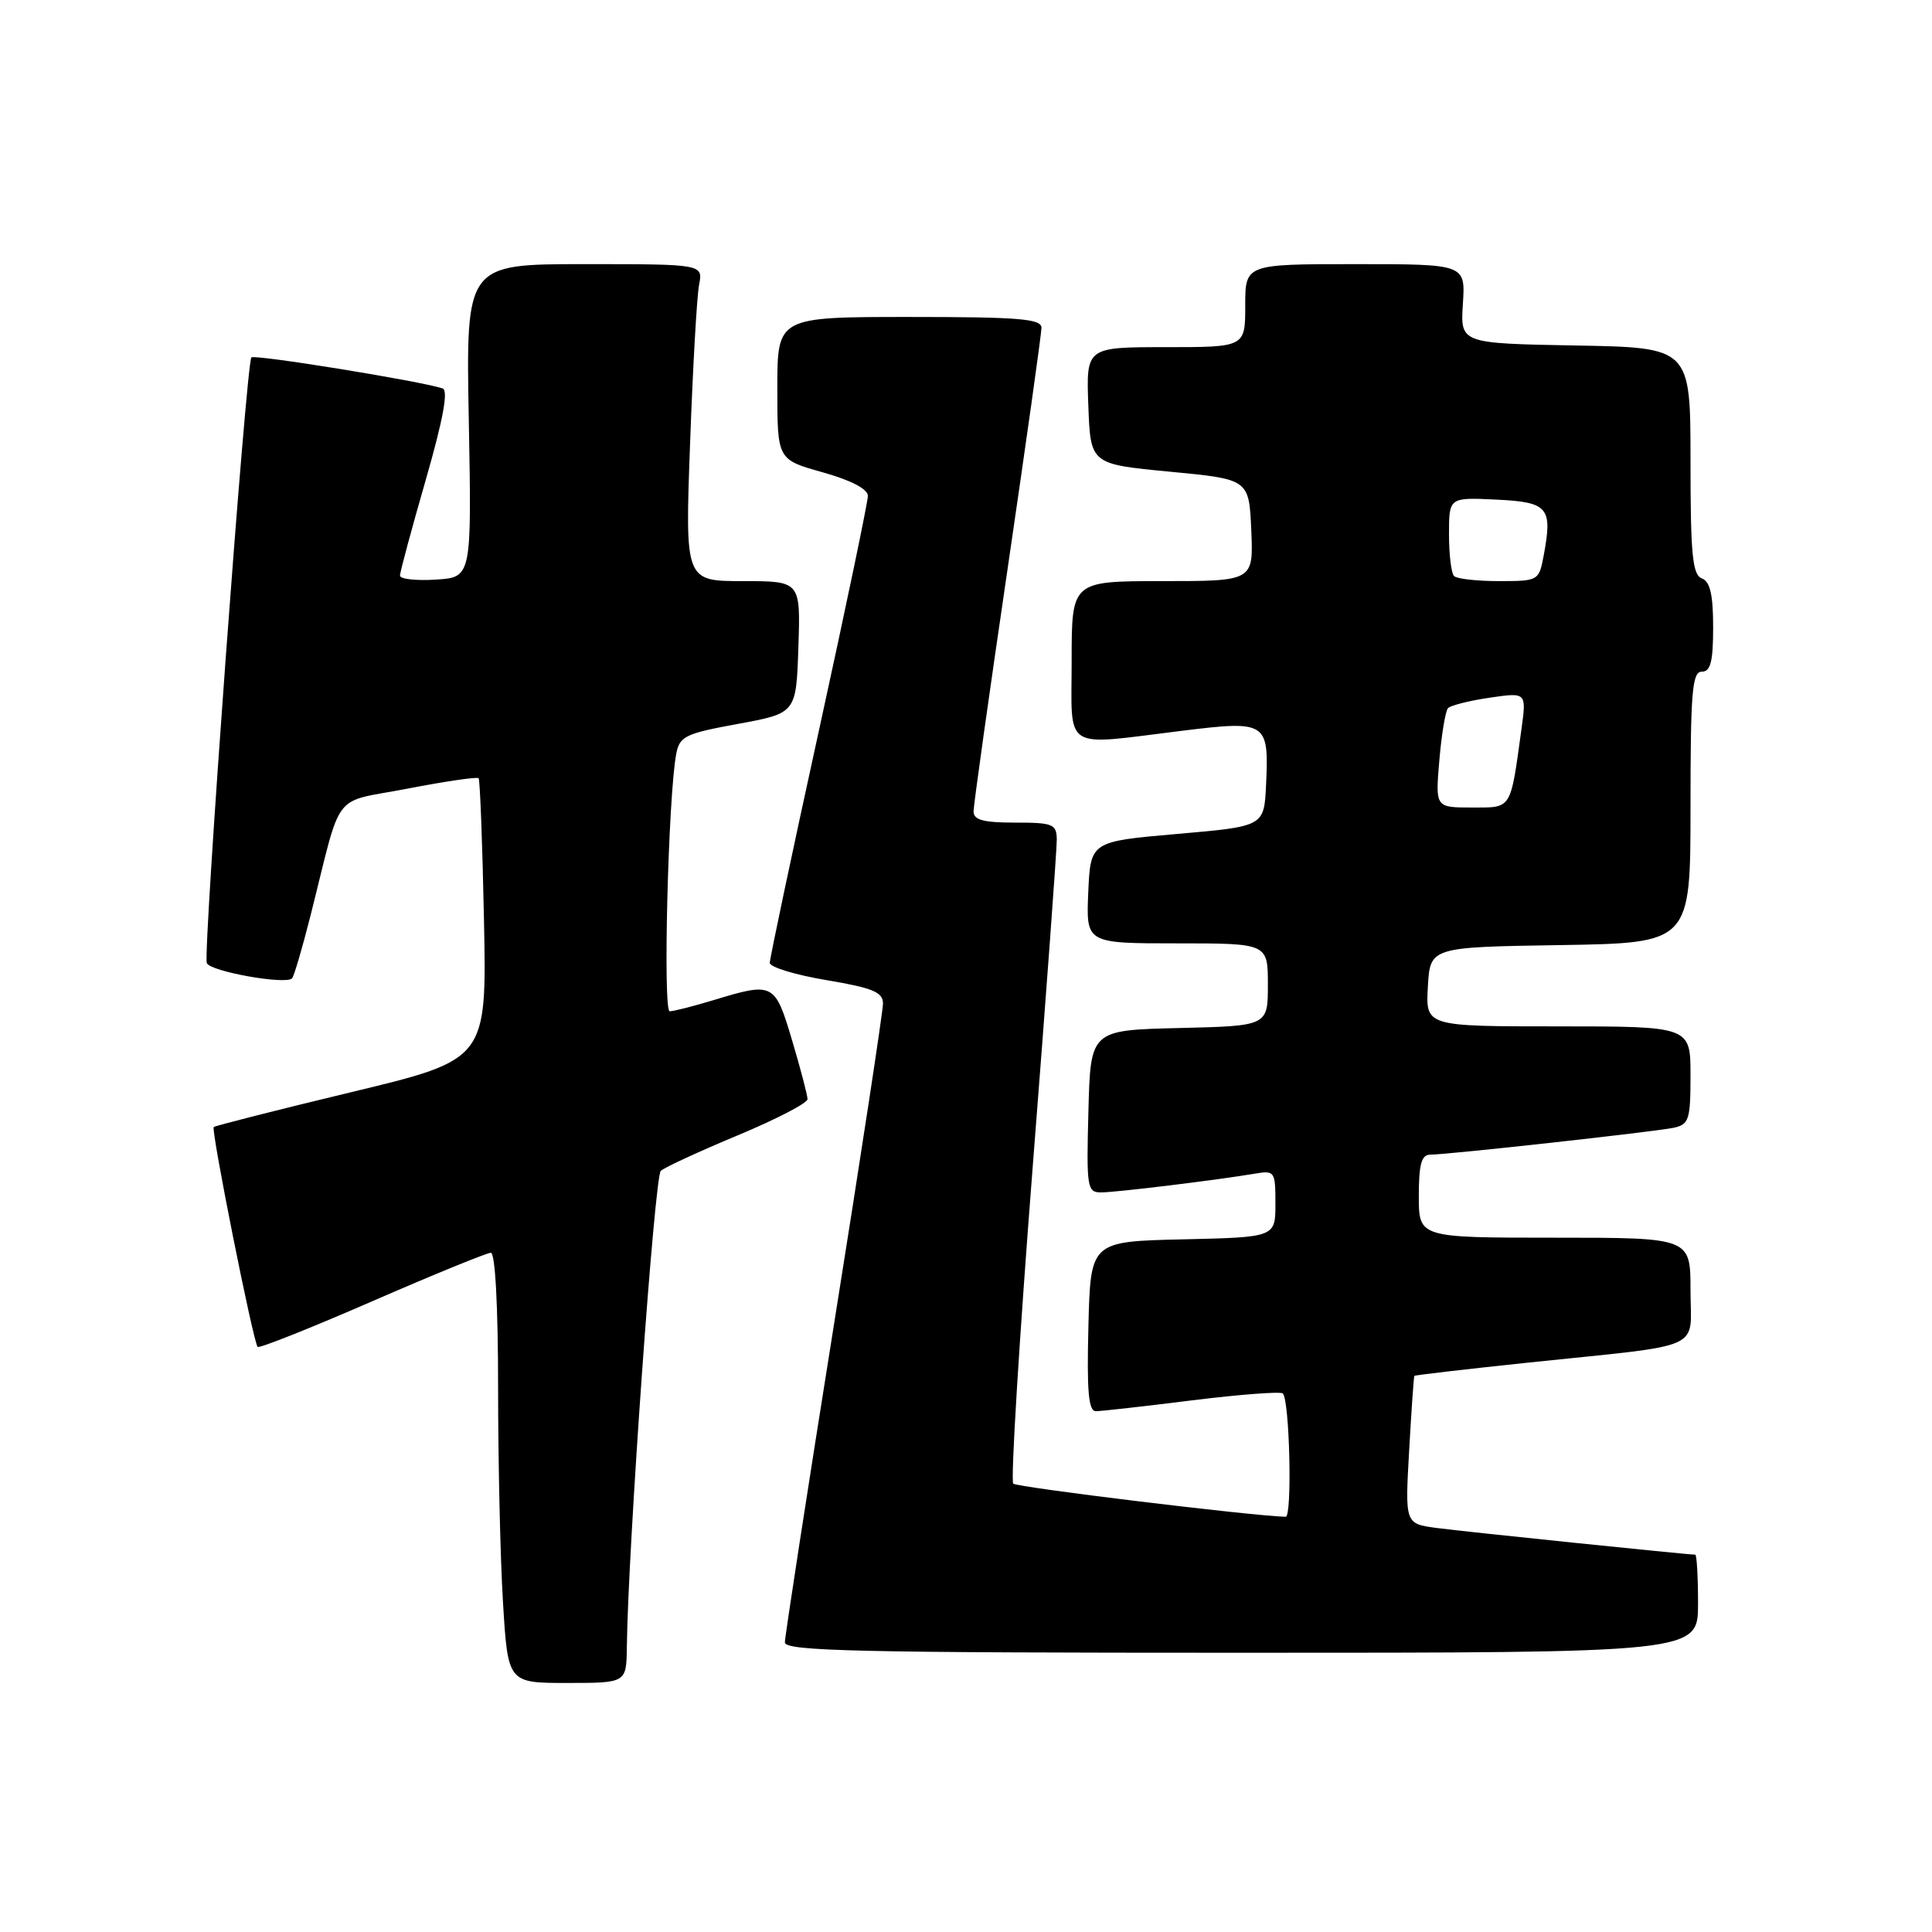<?xml version="1.0" encoding="UTF-8" standalone="no"?>
<!DOCTYPE svg PUBLIC "-//W3C//DTD SVG 1.1//EN" "http://www.w3.org/Graphics/SVG/1.1/DTD/svg11.dtd" >
<svg xmlns="http://www.w3.org/2000/svg" xmlns:xlink="http://www.w3.org/1999/xlink" version="1.1" viewBox="0 0 256 256">
 <g >
 <path fill="currentColor"
d=" M 83.06 218.25 C 83.21 205.29 86.73 155.88 87.56 155.14 C 88.07 154.68 92.66 152.56 97.75 150.44 C 102.84 148.32 107.00 146.16 107.00 145.65 C 107.00 145.14 106.08 141.63 104.96 137.86 C 102.68 130.21 102.49 130.11 94.59 132.51 C 91.89 133.33 89.26 134.00 88.74 134.00 C 87.82 134.00 88.54 105.55 89.60 99.92 C 90.04 97.56 90.78 97.20 97.79 95.92 C 105.50 94.50 105.50 94.50 105.79 85.75 C 106.08 77.00 106.08 77.00 98.42 77.00 C 90.77 77.00 90.77 77.00 91.44 58.75 C 91.80 48.71 92.34 39.26 92.63 37.75 C 93.16 35.00 93.16 35.00 77.45 35.00 C 61.73 35.00 61.73 35.00 62.12 55.75 C 62.50 76.50 62.50 76.50 57.75 76.80 C 55.14 76.97 53.00 76.73 53.00 76.27 C 53.00 75.81 54.53 70.13 56.40 63.64 C 58.72 55.57 59.43 51.74 58.65 51.47 C 55.76 50.50 33.74 46.93 33.31 47.36 C 32.63 48.04 26.88 126.24 27.40 127.61 C 27.83 128.72 37.82 130.51 38.70 129.64 C 38.95 129.38 40.05 125.65 41.14 121.34 C 45.43 104.33 43.78 106.48 54.04 104.49 C 59.01 103.53 63.23 102.91 63.42 103.12 C 63.60 103.33 63.93 111.80 64.13 121.95 C 64.50 140.40 64.50 140.40 46.57 144.71 C 36.71 147.08 28.50 149.17 28.32 149.34 C 27.94 149.73 33.56 177.90 34.14 178.47 C 34.35 178.69 41.18 175.97 49.31 172.43 C 57.44 168.89 64.52 166.00 65.04 166.00 C 65.62 166.00 66.00 173.14 66.00 183.84 C 66.00 193.66 66.29 206.48 66.65 212.34 C 67.30 223.00 67.30 223.00 75.15 223.00 C 83.00 223.00 83.00 223.00 83.06 218.25 Z  M 225.00 212.50 C 225.00 208.93 224.83 206.00 224.63 206.00 C 223.59 206.00 193.92 202.94 190.33 202.46 C 186.17 201.90 186.17 201.90 186.72 192.20 C 187.02 186.87 187.33 182.41 187.41 182.31 C 187.48 182.21 194.28 181.42 202.52 180.55 C 226.33 178.06 224.00 179.10 224.00 170.95 C 224.00 164.00 224.00 164.00 206.00 164.00 C 188.00 164.00 188.00 164.00 188.00 158.50 C 188.00 154.30 188.35 153.00 189.49 153.00 C 191.79 153.00 219.21 149.97 221.75 149.44 C 223.80 149.00 224.00 148.39 224.00 142.48 C 224.00 136.00 224.00 136.00 206.45 136.00 C 188.90 136.00 188.90 136.00 189.20 130.75 C 189.50 125.50 189.50 125.50 206.75 125.23 C 224.00 124.95 224.00 124.95 224.00 106.98 C 224.00 91.66 224.22 89.00 225.50 89.00 C 226.66 89.00 227.00 87.68 227.00 83.11 C 227.00 78.79 226.60 77.06 225.50 76.64 C 224.26 76.16 224.00 73.47 224.00 61.06 C 224.00 46.05 224.00 46.05 208.75 45.78 C 193.50 45.50 193.50 45.50 193.84 40.25 C 194.18 35.00 194.18 35.00 179.59 35.00 C 165.00 35.00 165.00 35.00 165.00 40.50 C 165.00 46.00 165.00 46.00 154.46 46.00 C 143.92 46.00 143.92 46.00 144.21 53.75 C 144.50 61.50 144.50 61.50 155.00 62.50 C 165.50 63.50 165.50 63.50 165.80 70.25 C 166.09 77.00 166.09 77.00 154.05 77.00 C 142.00 77.00 142.00 77.00 142.00 87.50 C 142.00 99.72 140.57 98.80 156.64 96.83 C 167.86 95.45 168.15 95.64 167.76 104.00 C 167.50 109.50 167.50 109.50 156.00 110.50 C 144.50 111.50 144.50 111.50 144.20 118.25 C 143.91 125.00 143.91 125.00 155.95 125.00 C 168.00 125.00 168.00 125.00 168.00 130.47 C 168.00 135.94 168.00 135.94 156.25 136.22 C 144.50 136.50 144.50 136.50 144.22 147.25 C 143.95 157.36 144.05 158.00 145.89 158.00 C 147.88 158.00 161.21 156.37 166.25 155.52 C 168.91 155.07 169.00 155.20 169.00 159.49 C 169.00 163.94 169.00 163.94 156.75 164.22 C 144.50 164.50 144.50 164.50 144.22 175.75 C 144.00 184.39 144.23 187.00 145.22 186.99 C 145.92 186.99 151.67 186.34 157.98 185.55 C 164.29 184.77 169.69 184.36 169.98 184.64 C 170.89 185.55 171.24 201.00 170.36 200.98 C 165.97 200.88 134.75 197.08 134.26 196.59 C 133.90 196.23 135.06 177.39 136.83 154.72 C 138.61 132.05 140.04 112.49 140.03 111.25 C 140.00 109.19 139.53 109.00 134.50 109.00 C 130.30 109.00 129.00 108.65 129.00 107.52 C 129.00 106.70 131.03 92.27 133.50 75.45 C 135.97 58.62 138.00 44.21 138.00 43.43 C 138.00 42.24 135.00 42.00 120.50 42.00 C 103.00 42.00 103.00 42.00 103.00 51.45 C 103.00 60.90 103.00 60.90 109.00 62.58 C 112.78 63.64 115.00 64.80 115.00 65.71 C 115.00 66.50 112.08 80.51 108.50 96.85 C 104.92 113.19 102.00 127.01 102.00 127.58 C 102.00 128.15 105.38 129.18 109.50 129.87 C 115.67 130.91 117.00 131.46 117.00 132.98 C 117.00 133.99 114.08 153.14 110.50 175.54 C 106.92 197.93 104.00 216.87 104.00 217.63 C 104.00 218.78 113.89 219.00 164.50 219.00 C 225.00 219.00 225.00 219.00 225.00 212.50 Z  M 190.72 100.75 C 191.01 97.31 191.53 94.20 191.87 93.83 C 192.22 93.47 194.70 92.84 197.38 92.45 C 202.27 91.73 202.27 91.73 201.60 96.62 C 200.11 107.42 200.38 107.00 195.02 107.00 C 190.19 107.00 190.19 107.00 190.72 100.75 Z  M 192.67 76.33 C 192.30 75.97 192.00 73.47 192.00 70.79 C 192.00 65.90 192.00 65.90 198.24 66.20 C 205.16 66.53 205.74 67.22 204.55 73.60 C 203.92 76.96 203.84 77.00 198.62 77.00 C 195.71 77.00 193.03 76.70 192.67 76.33 Z "/>
</g>
</svg>